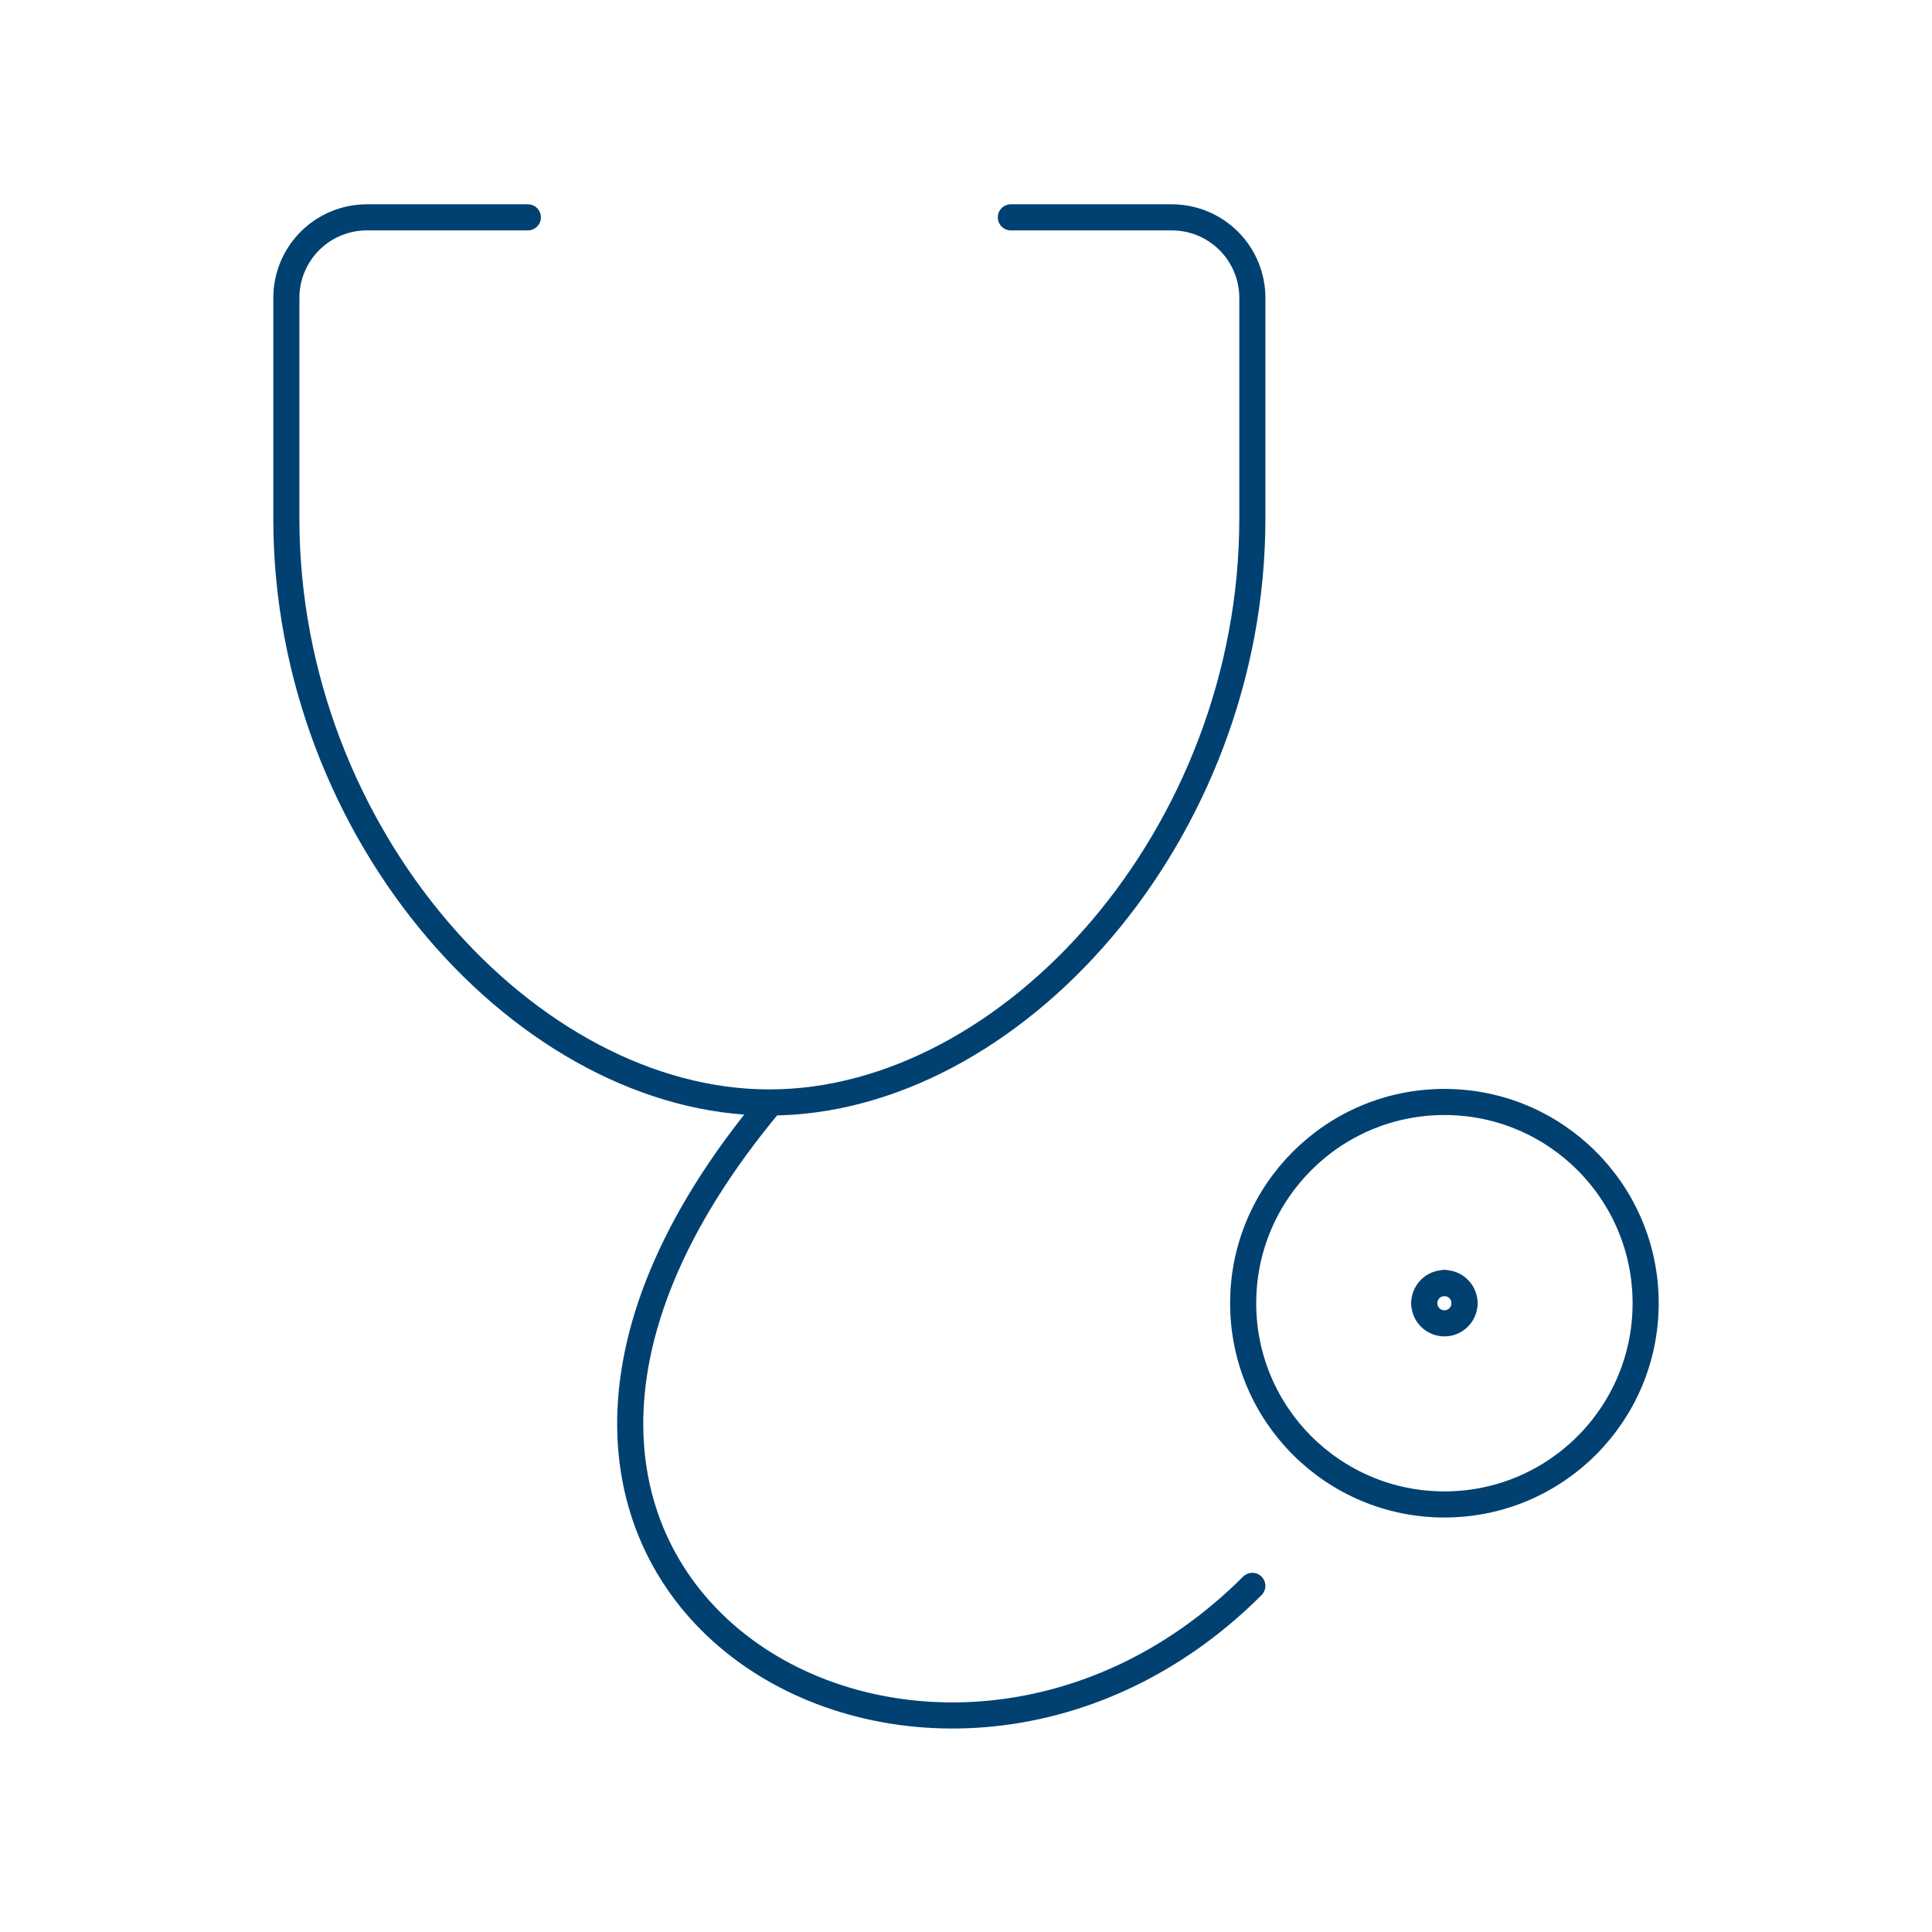 <svg width="74" height="74" viewBox="0 0 74 74" fill="none" xmlns="http://www.w3.org/2000/svg">
<path d="M38.718 8.325H44.884C45.702 8.325 46.486 8.65 47.065 9.228C47.643 9.807 47.968 10.591 47.968 11.409V19.866C47.968 31.996 38.718 42.227 29.468 42.227C20.218 42.227 10.968 31.996 10.968 19.866V11.409C10.968 10.591 11.293 9.807 11.871 9.228C12.449 8.65 13.233 8.325 14.051 8.325H20.218" stroke="#004171" strokeWidth="2" stroke-linecap="round" stroke-linejoin="round"/>
<path d="M29.514 42.242C14.051 60.742 35.634 73.075 47.967 60.742" stroke="#004171" strokeWidth="2" stroke-linecap="round" stroke-linejoin="round"/>
<path d="M55.324 57.624C59.581 57.624 63.032 54.173 63.032 49.916C63.032 45.659 59.581 42.208 55.324 42.208C51.067 42.208 47.616 45.659 47.616 49.916C47.616 54.173 51.067 57.624 55.324 57.624Z" stroke="#004171" strokeWidth="2" stroke-linecap="round" stroke-linejoin="round"/>
<path d="M56.095 49.916C56.095 49.712 56.014 49.516 55.869 49.371C55.725 49.226 55.529 49.145 55.324 49.145" stroke="#004171" strokeWidth="2" stroke-linecap="round" stroke-linejoin="round"/>
<path d="M54.553 49.916C54.553 50.121 54.634 50.317 54.779 50.461C54.924 50.606 55.12 50.687 55.324 50.687C55.529 50.687 55.725 50.606 55.869 50.461C56.014 50.317 56.095 50.121 56.095 49.916" stroke="#004171" strokeWidth="2" stroke-linecap="round" stroke-linejoin="round"/>
<path d="M55.324 49.145C55.12 49.145 54.924 49.226 54.779 49.371C54.634 49.516 54.553 49.712 54.553 49.916" stroke="#004171" strokeWidth="2" stroke-linecap="round" stroke-linejoin="round"/>
</svg>
